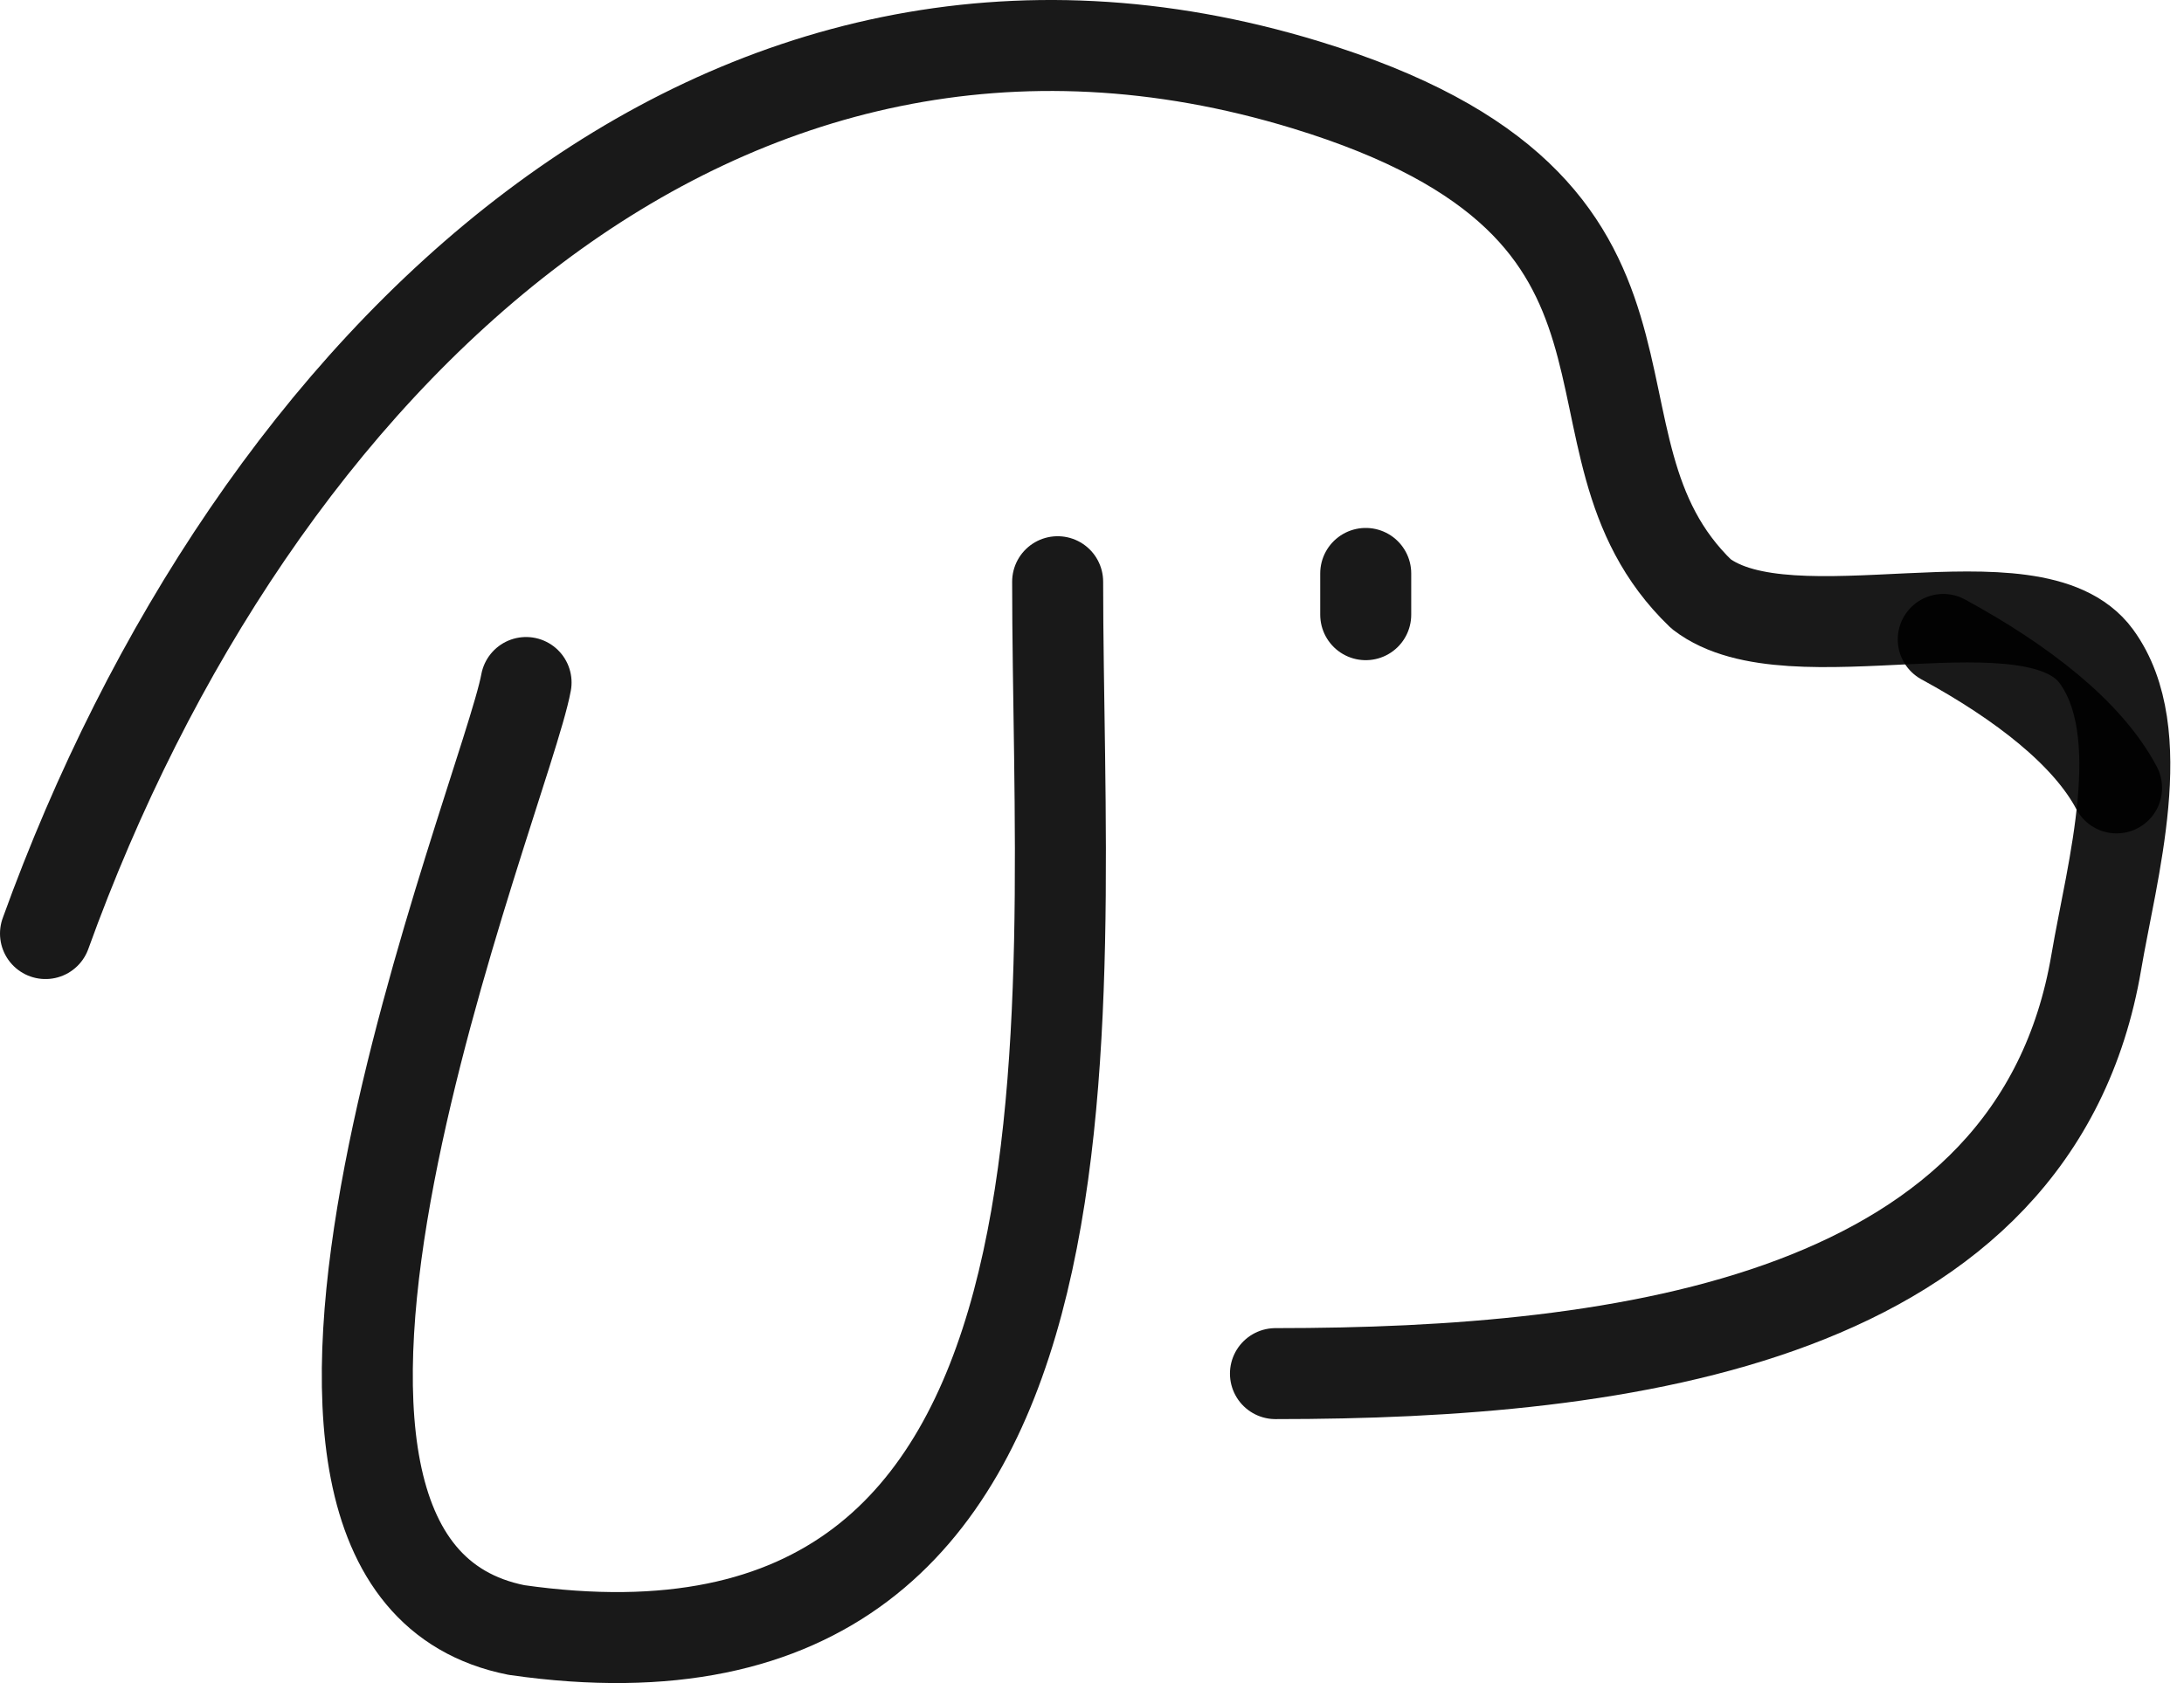 <svg 
width="48" height="37" viewBox="0 0 48 37" fill="none" xmlns="http://www.w3.org/2000/svg">
<path d="M1 20.523C5.542 7.937 15.841 -2.059 28.695 1.864C37.664 4.602 33.901 9.703 37.387 13.057C39.353 14.57 44.693 12.539 46.073 14.428C47.294 16.099 46.412 19.146 46.073 21.147C44.737 29.036 35.694 30.197 28.032 30.197" stroke="black" stroke-opacity="0.9" stroke-width="2" stroke-linecap="round" stroke-linejoin="round"/>
<path d="M46.518 17.321C45.886 16.123 44.445 15.002 42.709 14.057" stroke="black" stroke-opacity="0.9" stroke-width="2" stroke-linecap="round" stroke-linejoin="round"/>
<path d="M11.562 15.004C11.106 17.486 4.078 34.394 11.354 35.834C24.866 37.764 23.245 22.394 23.245 12.788" stroke="black" stroke-opacity="0.9" stroke-width="2" stroke-linecap="round" stroke-linejoin="round"/>
<path d="M30.016 12.606V13.513" stroke="black" stroke-opacity="0.9" stroke-width="2" stroke-linecap="round" stroke-linejoin="round"/>
</svg>
